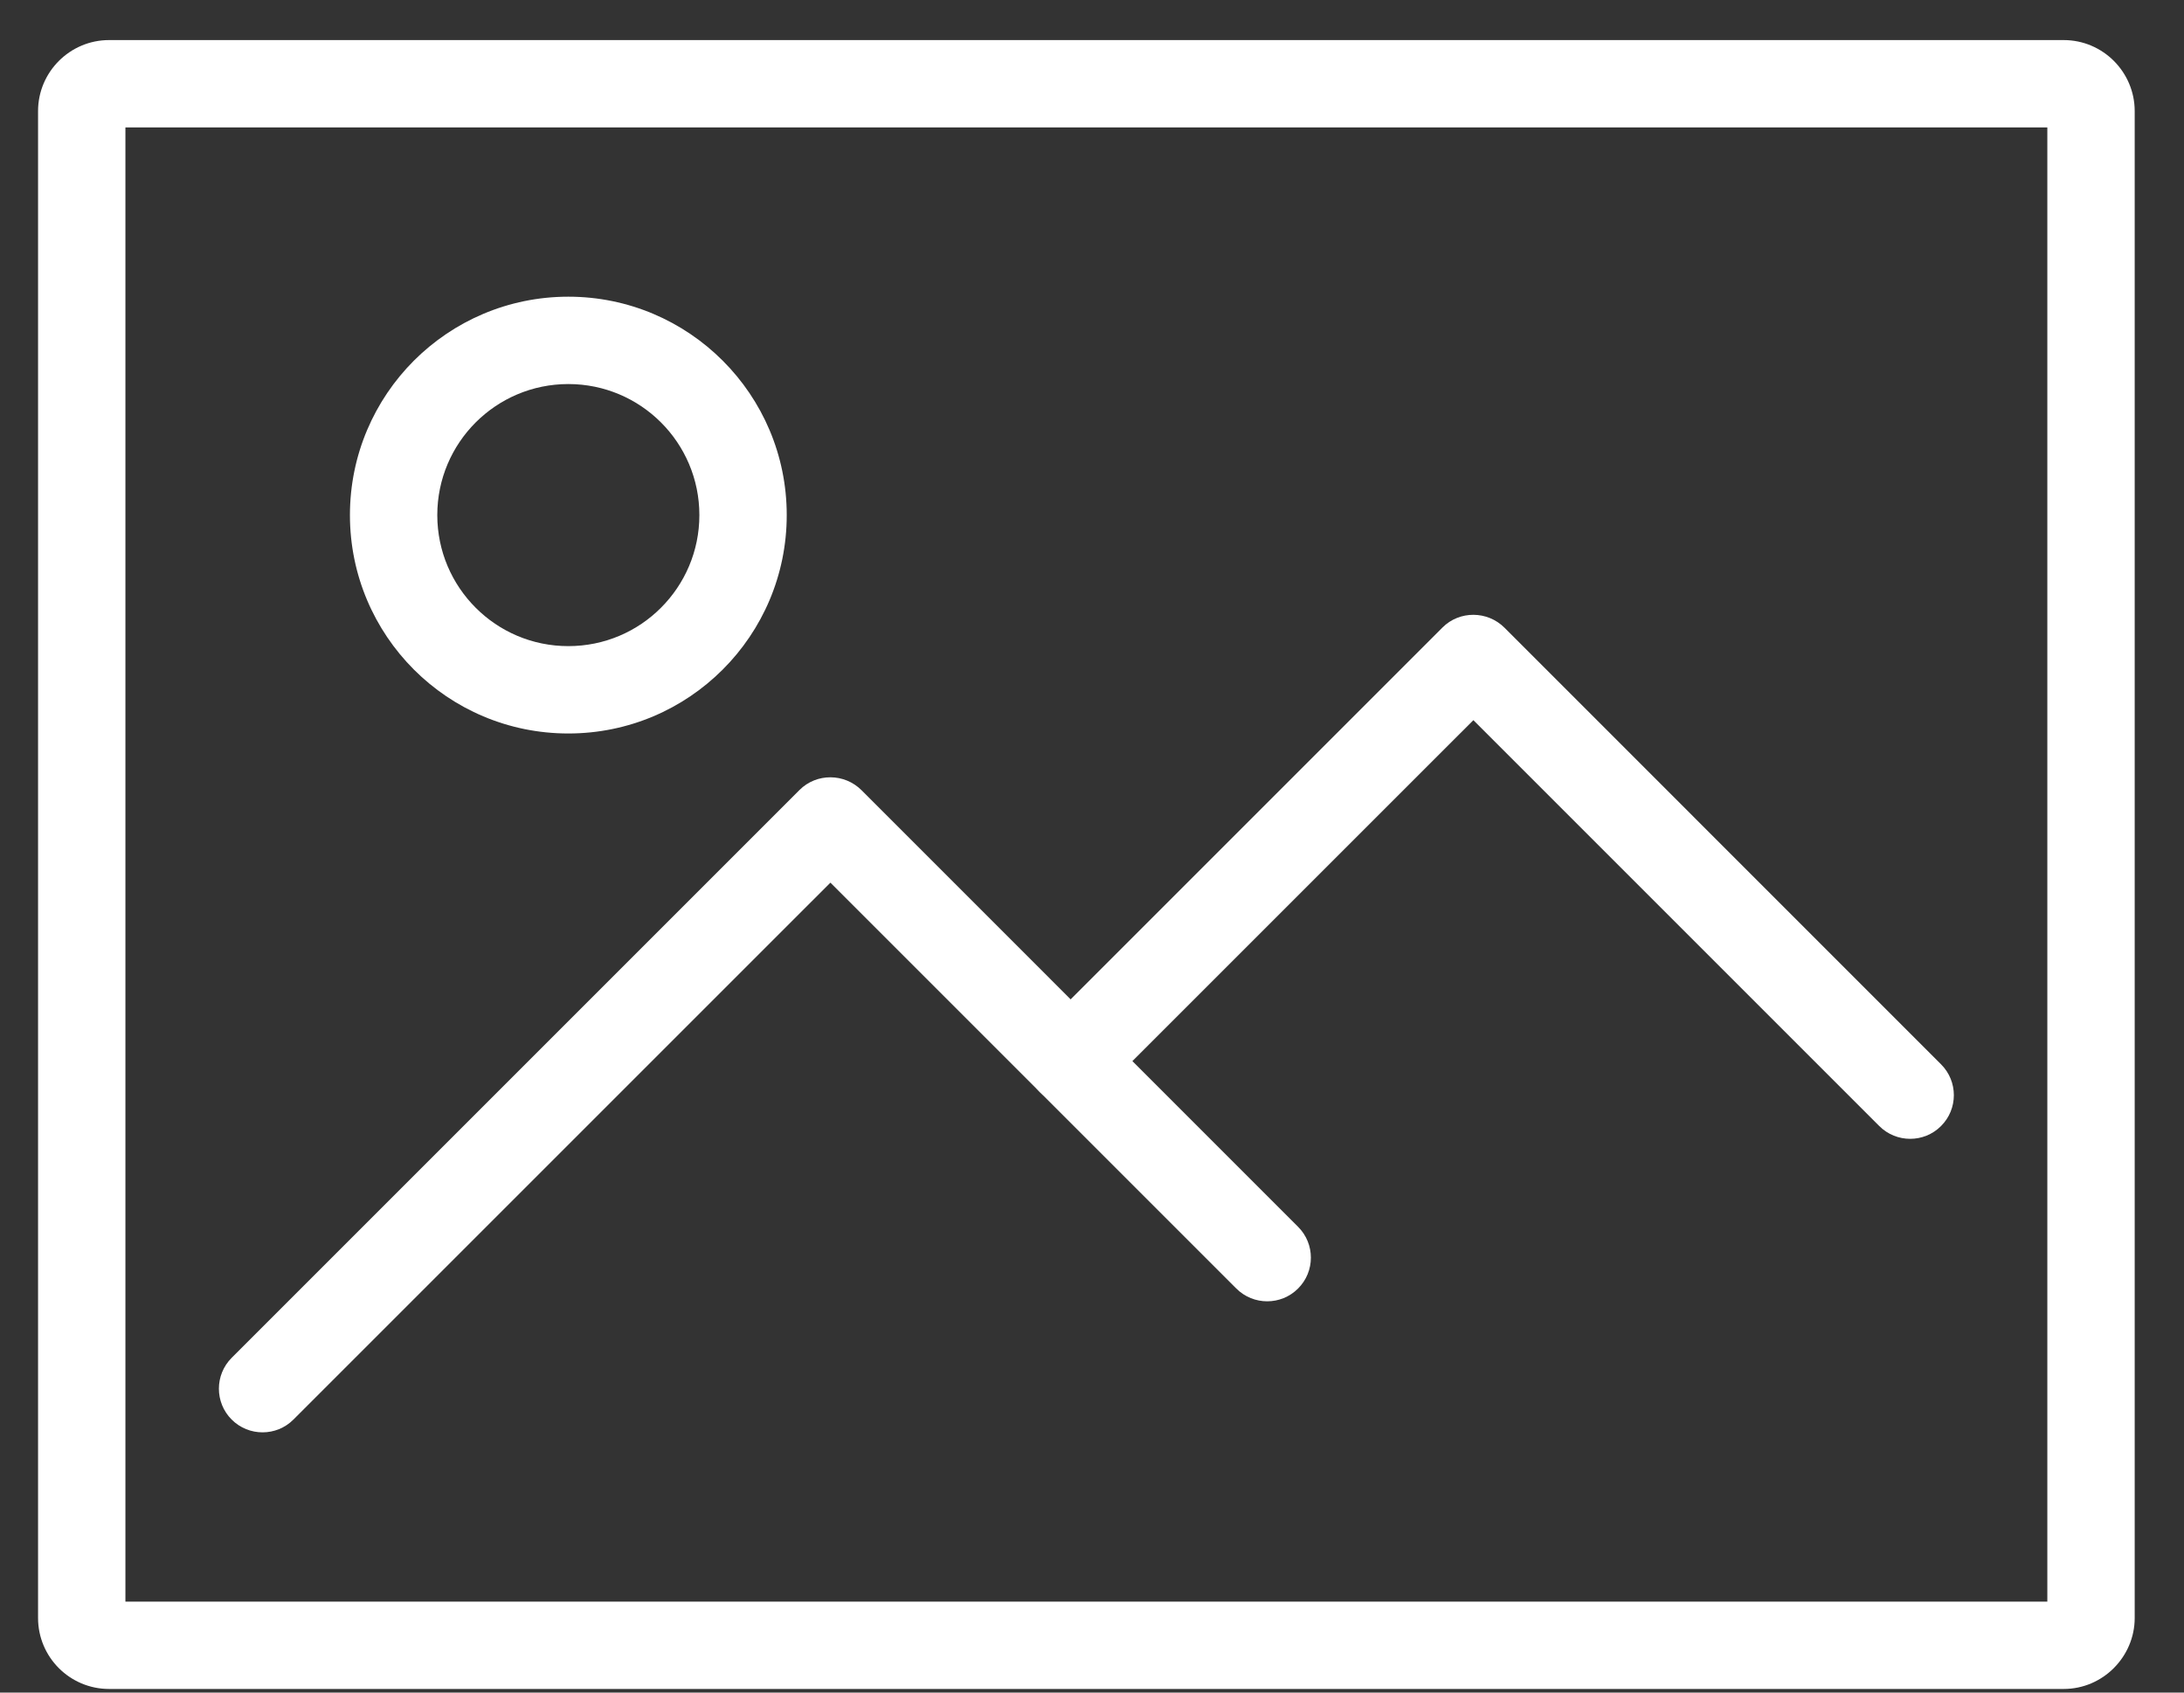 <svg width="40" height="31" viewBox="0 0 40 31" fill="curentcolor" xmlns="http://www.w3.org/2000/svg">
<rect x="0" y="0" width="40" height="31" fill="#333333" stroke="none"/>
<g id="Group 4">
<g id="Layer_x0020_1">
<g id="_554253040">
<path id="_554253832" d="M1.997 0.734H37.797C38.155 0.734 38.48 0.88 38.716 1.116C38.952 1.353 39.097 1.679 39.097 2.034V29.634C39.097 29.99 38.95 30.315 38.714 30.552C38.479 30.787 38.155 30.934 37.797 30.934H1.997C1.639 30.934 1.313 30.788 1.078 30.553C0.843 30.318 0.697 29.993 0.697 29.634V2.034C0.697 1.676 0.843 1.351 1.078 1.116C1.315 0.879 1.641 0.734 1.997 0.734ZM37.497 2.334H2.297V29.334H37.497V2.334Z" fill="white"/>
<path id="_554253304" d="M4.243 24.869C3.931 25.181 3.931 25.688 4.243 26C4.556 26.312 5.062 26.312 5.374 26L15.209 16.166L22.643 23.6C22.956 23.912 23.462 23.912 23.774 23.6C24.087 23.288 24.087 22.781 23.774 22.469L15.779 14.473C15.467 14.161 14.956 14.156 14.643 14.469L4.243 24.869Z" fill="white"/>
<path id="_554253592" d="M19.043 18.869C18.731 19.181 18.731 19.688 19.043 20C19.356 20.312 19.862 20.312 20.174 20L26.985 13.19L34.419 20.624C34.732 20.936 35.238 20.936 35.55 20.624C35.863 20.312 35.863 19.805 35.55 19.493L27.555 11.497C27.243 11.185 26.732 11.18 26.419 11.493L19.043 18.869Z" fill="white"/>
<path id="_554253280" d="M10.409 5.434C11.513 5.434 12.513 5.882 13.237 6.606C13.961 7.33 14.409 8.33 14.409 9.434C14.409 10.539 13.961 11.539 13.237 12.263C12.513 12.987 11.513 13.434 10.409 13.434C9.304 13.434 8.304 12.987 7.58 12.263C6.857 11.539 6.409 10.539 6.409 9.434C6.409 8.33 6.857 7.33 7.58 6.606C8.304 5.882 9.304 5.434 10.409 5.434ZM12.106 7.737C11.672 7.303 11.072 7.034 10.409 7.034C9.746 7.034 9.146 7.303 8.712 7.737C8.278 8.171 8.009 8.771 8.009 9.434C8.009 10.097 8.278 10.697 8.712 11.131C9.146 11.566 9.746 11.834 10.409 11.834C11.072 11.834 11.672 11.566 12.106 11.131C12.54 10.697 12.809 10.097 12.809 9.434C12.809 8.771 12.54 8.171 12.106 7.737Z" fill="white"/>
</g>
</g>
</g>
</svg>
